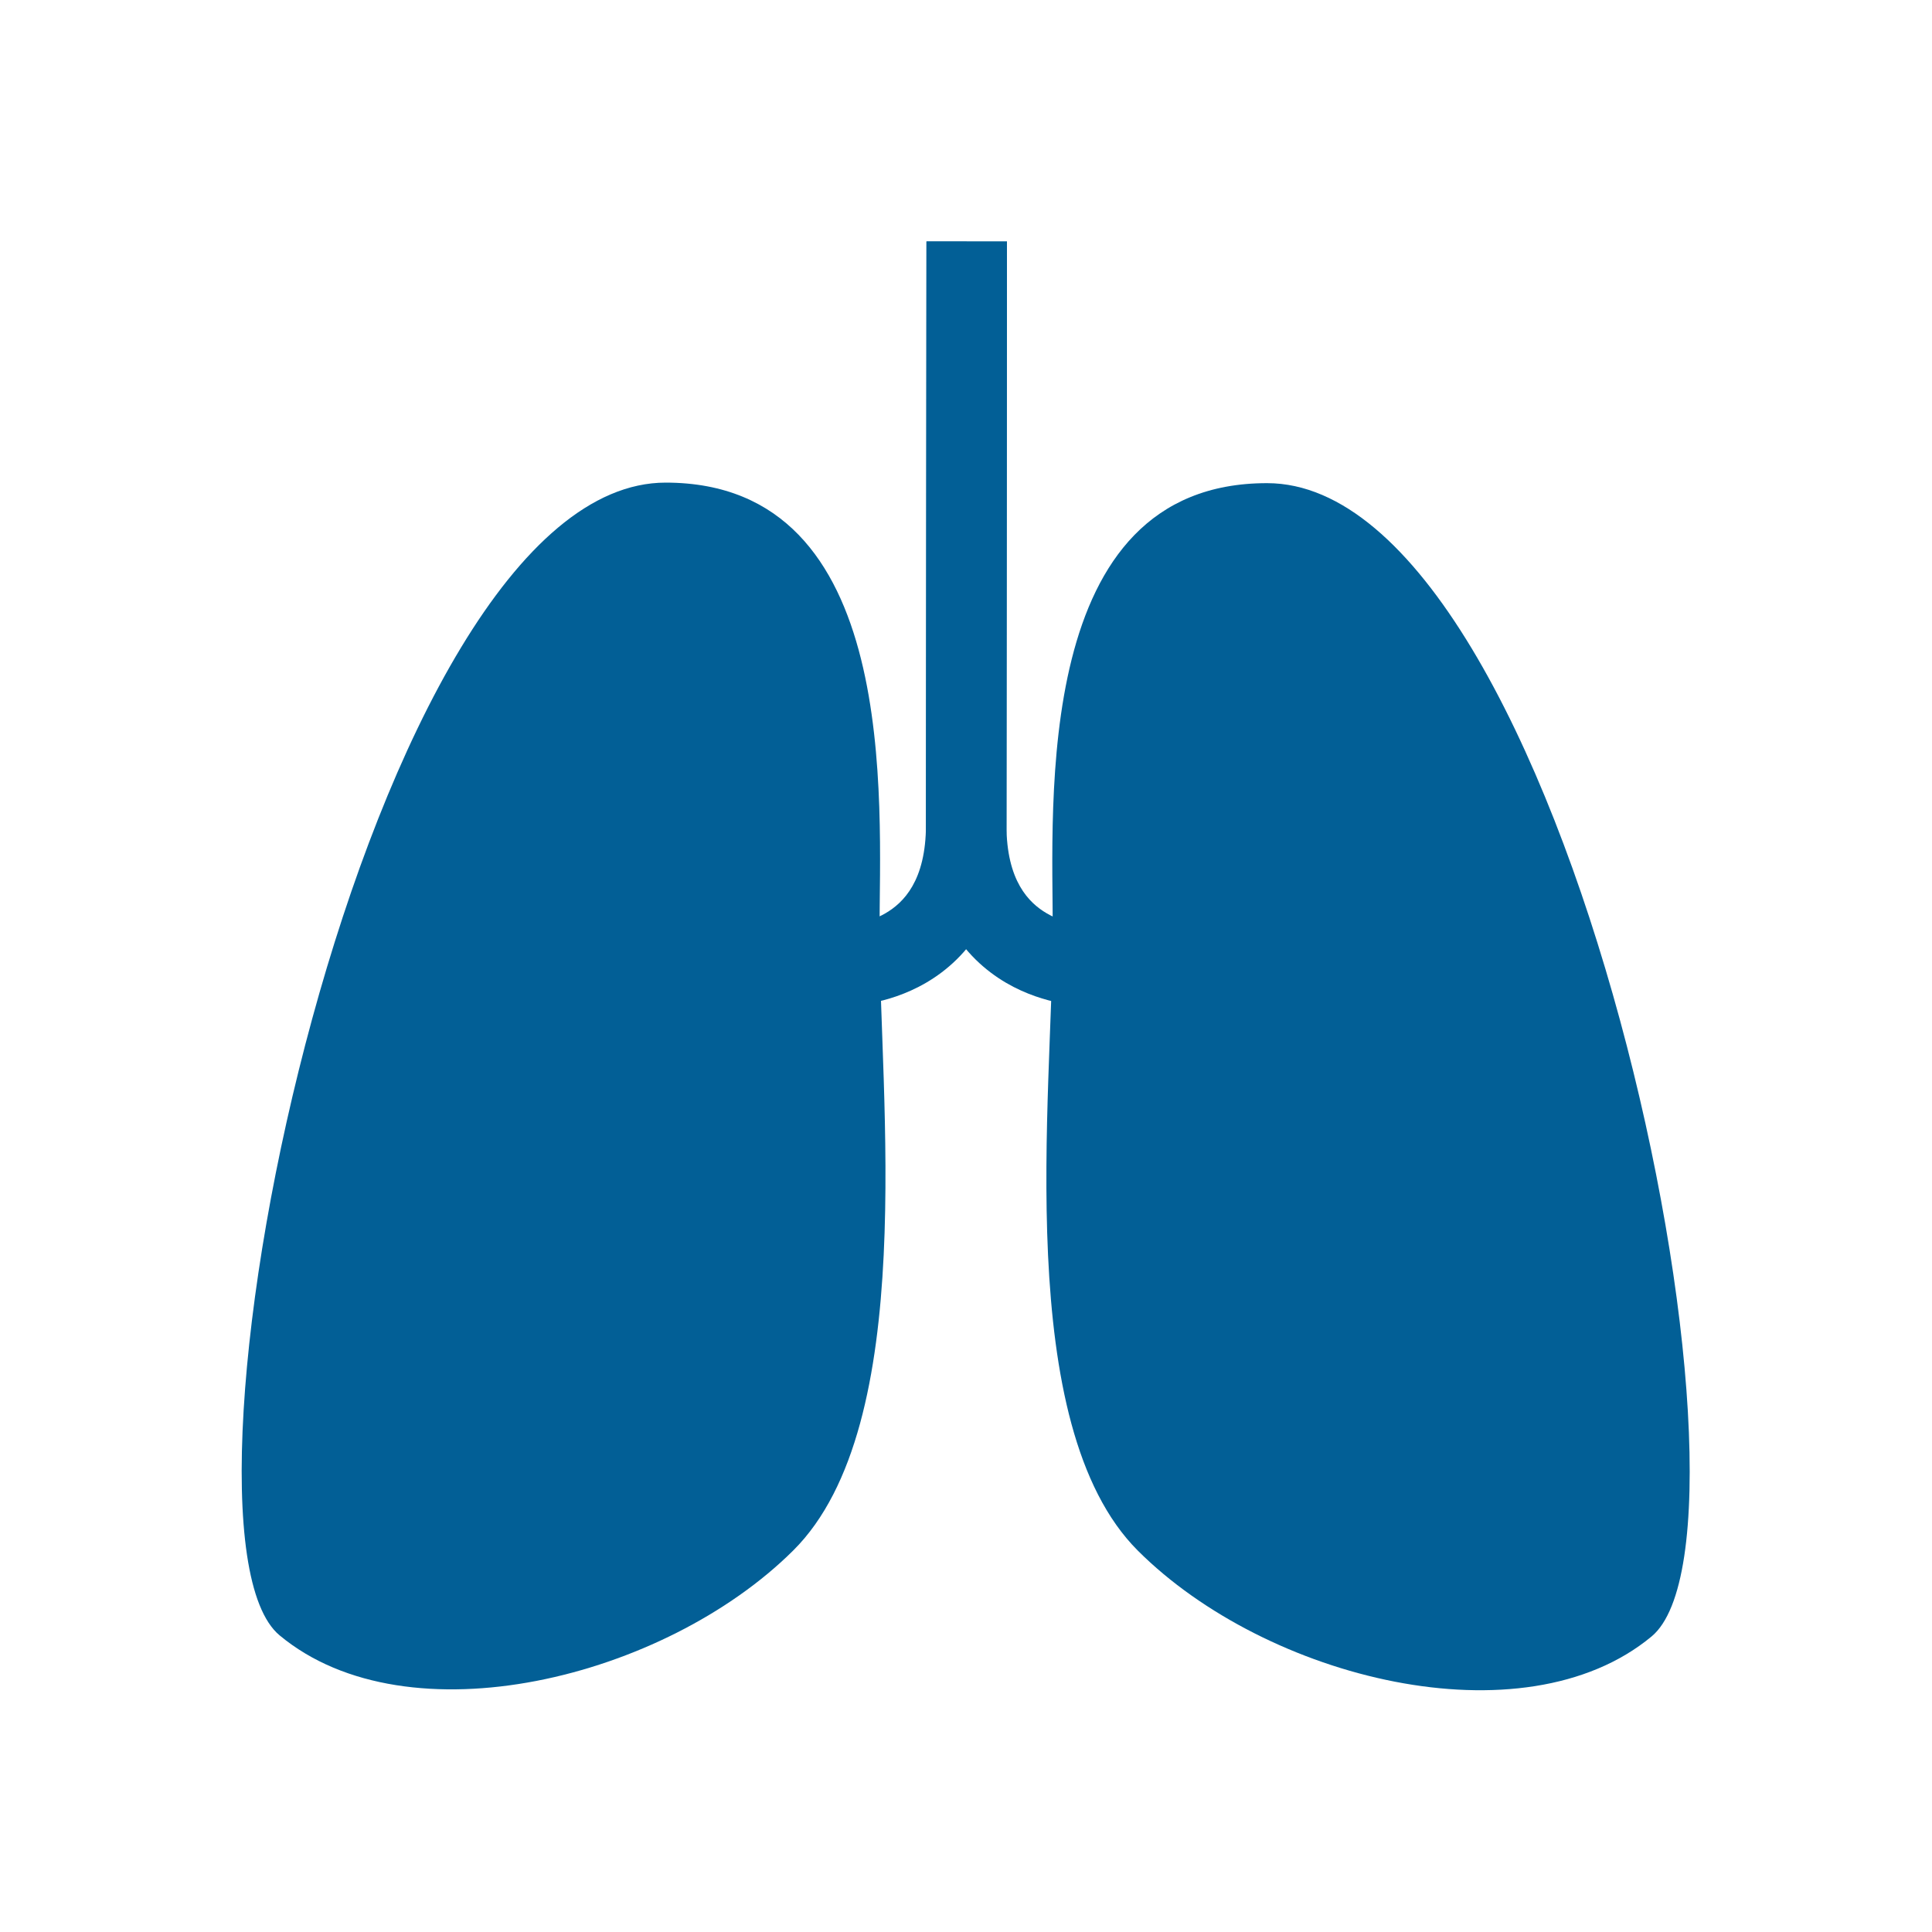 <svg width="50" height="50" viewBox="0 0 50 50" fill="none" xmlns="http://www.w3.org/2000/svg">
<path d="M17.231 12.49C23.325 12.495 22.764 20.784 22.762 24.099C22.758 28.331 23.797 36.872 20.532 40.123C17.206 43.435 10.557 45.088 7.235 42.322C3.914 39.556 9.476 12.484 17.231 12.49Z" fill="#025F96"/>
<path d="M32.794 12.504C26.701 12.499 27.248 20.788 27.245 24.104C27.242 28.335 26.189 36.874 29.448 40.131C32.769 43.449 39.415 45.112 42.742 42.352C46.068 39.592 40.55 12.51 32.794 12.504Z" fill="#025F96"/>
<path fill-rule="evenodd" clip-rule="evenodd" d="M23.977 6.249C23.977 6.249 23.977 6.249 25.018 6.25C26.06 6.251 26.06 6.251 26.06 6.251L26.047 21.348C26.046 23.536 25.07 24.791 23.966 25.434C23.448 25.736 22.939 25.882 22.566 25.954C22.378 25.991 22.218 26.01 22.1 26.019C22.041 26.024 21.992 26.027 21.955 26.028C21.936 26.029 21.92 26.029 21.908 26.03L21.891 26.03H21.884H21.88C21.88 26.03 21.879 26.03 21.88 24.988C21.881 23.947 21.88 23.947 21.88 23.947H21.879L21.877 23.947H21.873H21.87C21.87 23.947 21.872 23.947 21.875 23.946C21.884 23.946 21.902 23.945 21.928 23.943C21.982 23.939 22.066 23.929 22.17 23.909C22.383 23.868 22.655 23.787 22.918 23.634C23.375 23.367 23.963 22.801 23.964 21.346L23.977 6.249Z" fill="#025F96"/>
<path fill-rule="evenodd" clip-rule="evenodd" d="M26.06 6.251C26.06 6.251 26.06 6.251 25.018 6.25C23.977 6.249 23.977 6.249 23.977 6.249L23.964 21.346C23.962 23.535 24.936 24.791 26.039 25.436C26.557 25.738 27.065 25.885 27.438 25.958C27.627 25.995 27.787 26.014 27.904 26.024C27.963 26.029 28.012 26.032 28.049 26.033C28.068 26.034 28.084 26.034 28.096 26.035L28.113 26.035H28.119H28.122H28.124C28.124 26.035 28.125 26.035 28.126 24.993C28.127 23.952 28.128 23.952 28.128 23.952H28.129H28.131L28.134 23.952H28.137C28.137 23.952 28.136 23.952 28.132 23.951C28.123 23.951 28.105 23.95 28.079 23.948C28.026 23.944 27.942 23.934 27.837 23.913C27.625 23.872 27.353 23.791 27.09 23.637C26.633 23.37 26.046 22.803 26.047 21.348L26.06 6.251Z" fill="#025F96"/>
</svg>
